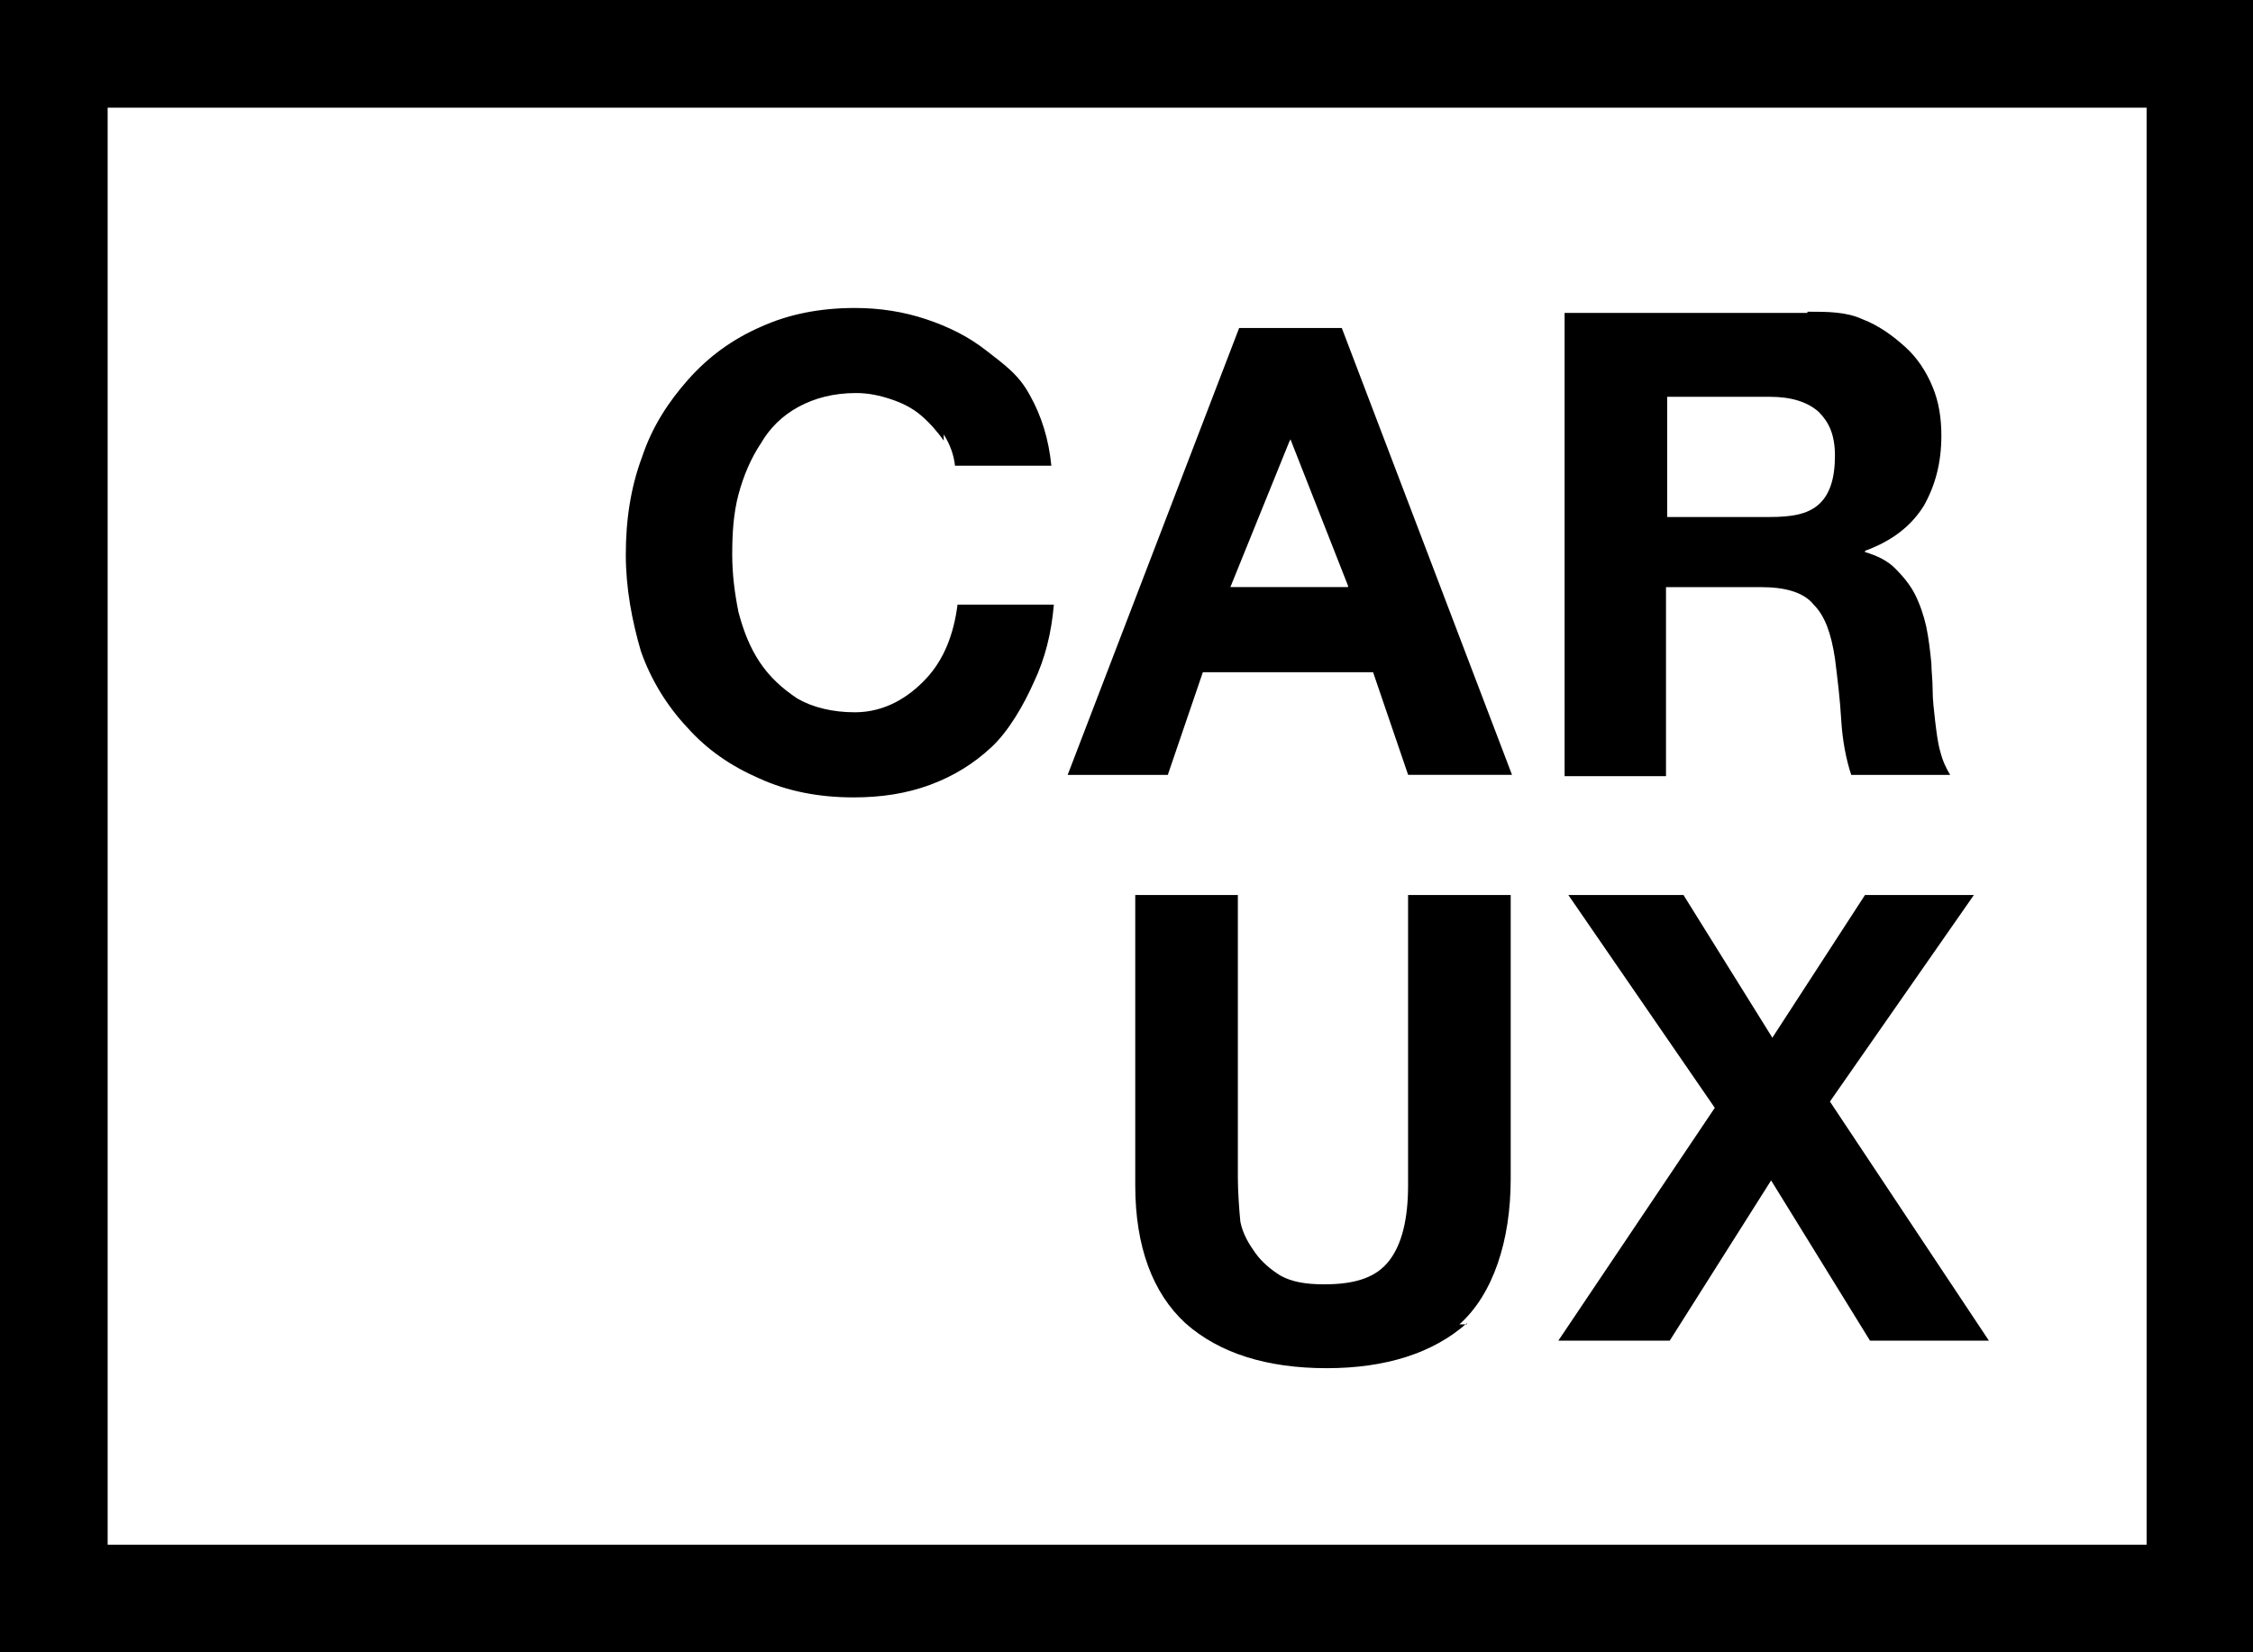 <svg xmlns="http://www.w3.org/2000/svg" viewBox="29.764 153.069 535.752 392.885" enable-background="new 29.764 153.069 535.752 392.885"><path d="M254.185 257.838c-1.488-2.083-3.274-4.167-5.357-5.953-2.084-1.786-4.465-2.977-7.144-3.87s-5.357-1.488-8.334-1.488c-5.357 0-9.822 1.19-13.69 3.274-3.87 2.09-6.847 5.06-8.93 8.64-2.382 3.57-4.168 7.74-5.358 12.206-1.19 4.465-1.488 9.227-1.488 14.287 0 4.76.596 9.227 1.488 13.69 1.19 4.465 2.68 8.334 5.06 11.906 2.382 3.572 5.358 6.25 8.93 8.632 3.572 2.083 8.334 3.274 13.69 3.274 7.145 0 12.8-3.572 16.967-8.037 4.16-4.466 6.54-10.42 7.44-17.563h22.91c-.598 6.847-2.086 12.8-4.765 18.455-2.38 5.356-5.95 11.607-10.12 15.477-4.166 3.87-8.93 6.845-14.584 8.93s-11.606 2.974-18.155 2.974c-8.332 0-15.772-1.486-22.32-4.462-6.846-2.975-12.5-6.844-17.264-12.2-4.763-5.06-8.633-11.31-11.014-18.157-2.08-7.143-3.57-14.88-3.57-22.917 0-8.334 1.19-16.073 3.87-23.217 2.38-7.145 6.25-13.1 11.014-18.456 4.763-5.356 10.418-9.523 17.264-12.5 6.55-2.977 13.99-4.464 22.322-4.464 5.95 0 11.605.89 16.963 2.677 5.354 1.787 10.116 4.168 14.283 7.44s7.74 5.657 10.416 10.717c2.68 4.763 4.466 10.418 5.06 16.67h-22.91c-.298-2.68-1.19-5.06-2.68-7.44v1.485zm96.138 34.526l-13.69-34.824-.3.595-13.988 34.526h27.98v-.29h-.002zm-1.49-61.313l40.48 106.26H364.61l-8.335-24.4h-40.48l-8.333 24.408H283.65l40.777-106.257h24.407zM450.627 276c5.06 0 8.93-.595 11.607-2.976 2.68-2.38 3.87-6.25 3.87-11.61 0-5.06-1.49-8.035-3.87-10.415-2.68-2.38-6.548-3.578-11.607-3.578H426.22V276h24.704-.297zm8.93-48.813c4.762 0 9.227 0 13.096 1.787 3.87 1.488 7.143 3.87 10.12 6.548s5.06 5.953 6.548 9.524c1.49 3.57 2.09 7.44 2.09 11.61 0 6.547-1.49 11.905-4.163 16.667-2.977 4.76-7.44 8.334-13.99 10.715v.298c2.978.893 5.358 2.083 7.145 3.87 1.786 1.786 3.57 3.87 4.763 6.25 1.19 2.38 2.084 5.06 2.68 7.738.595 2.978.893 5.656 1.19 8.633 0 1.786.298 3.87.298 6.25s.298 4.762.596 7.44c.295 2.382.593 5.06 1.19 7.144.593 2.388 1.485 4.17 2.38 5.66h-23.52c-1.19-3.57-2.085-8.034-2.383-13.094-.297-5.06-.893-9.82-1.488-14.583-.898-5.953-2.38-10.12-5.06-12.8-2.38-2.976-6.85-4.166-12.5-4.166h-22.62v44.945h-24.11V227.48h58.93-1.19v-.3zm-80.96 240.495c-8.035 7.143-19.346 10.714-33.335 10.714-14.286 0-25.597-3.57-33.633-10.715-7.74-7.14-11.91-18.152-11.91-32.74v-69.05h24.4v67.27c0 2.976.297 7.44.594 10.416.596 2.976 2.084 5.356 3.572 7.44 1.487 2.083 3.57 3.87 5.95 5.357 2.68 1.488 5.953 2.083 10.418 2.083 7.74 0 12.5-1.787 15.477-5.656 2.976-3.87 4.464-9.823 4.464-17.86v-69.053H389v67.564c0 14.58-4.166 27.38-12.203 34.525h1.785v-.295zm24.11-101.794h27.383l21.132 33.93 22.025-33.93h25.895l-34.23 49.11 37.802 56.85h-28.276l-23.514-38.1-24.108 38.1h-26.49l37.205-55.36-34.82-50.6zm162.81 180.072H29.763V153.07h535.752v392.884zM55.36 520.36h484.857V178.67H55.36v341.69z"/></svg>